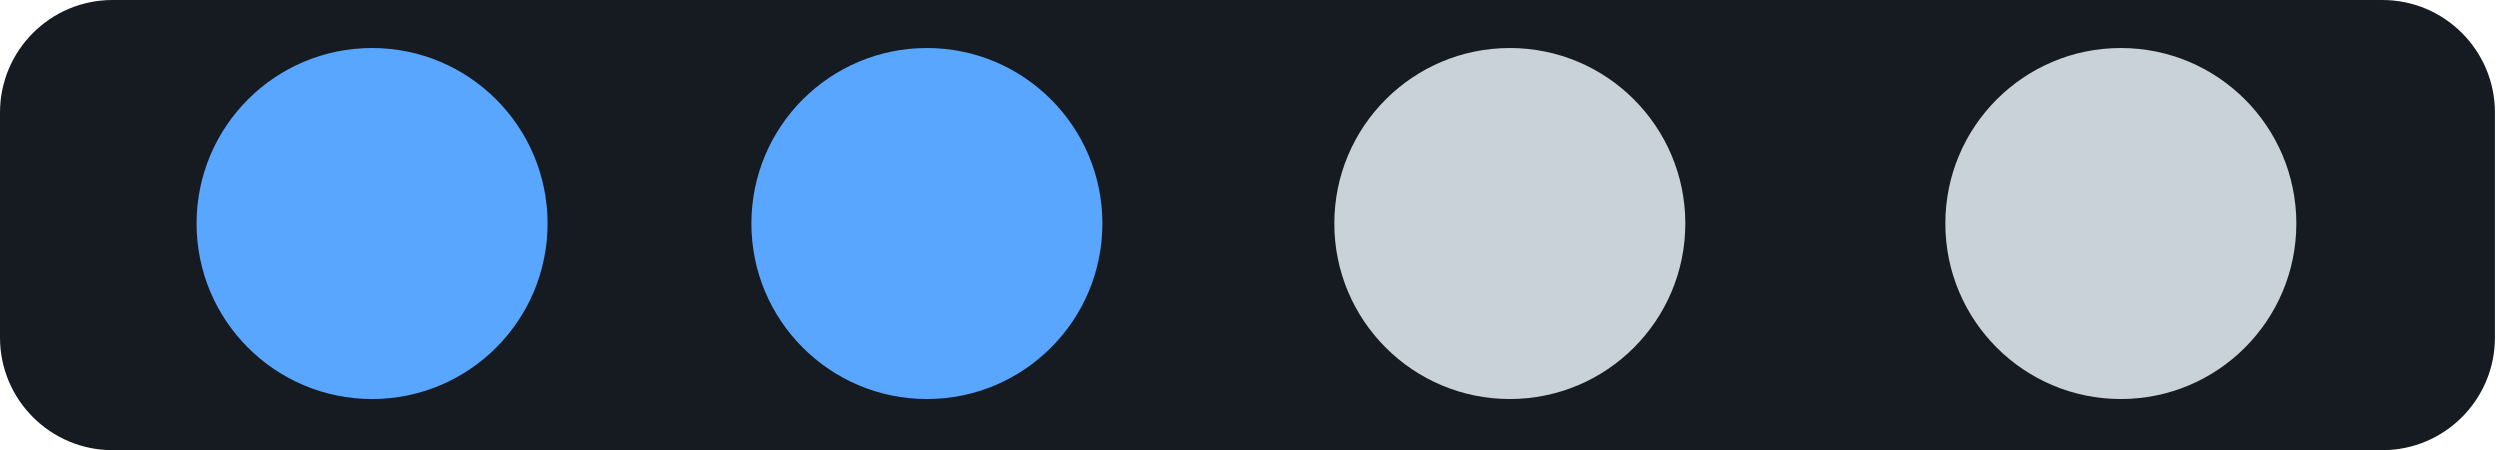 <?xml version="1.0" encoding="UTF-8" standalone="no"?>
<!DOCTYPE svg PUBLIC "-//W3C//DTD SVG 1.1//EN" "http://www.w3.org/Graphics/SVG/1.1/DTD/svg11.dtd">
<svg width="100%" height="100%" viewBox="0 0 311 56" version="1.1" xmlns="http://www.w3.org/2000/svg" xmlns:xlink="http://www.w3.org/1999/xlink" xml:space="preserve" xmlns:serif="http://www.serif.com/" style="fill-rule:evenodd;clip-rule:evenodd;stroke-linejoin:round;stroke-miterlimit:2;">
    <g transform="matrix(1,0,0,1,-201.631,-520.319)">
        <g transform="matrix(1,0,0,1,0,251.937)">
            <path d="M512,282.382C512,274.655 505.727,268.382 498,268.382L215.631,268.382C207.905,268.382 201.631,274.655 201.631,282.382L201.631,310.382C201.631,318.109 207.905,324.382 215.631,324.382L498,324.382C505.727,324.382 512,318.109 512,310.382L512,282.382Z" style="fill:rgb(22,27,34);"/>
        </g>
        <g transform="matrix(1.151,0,0,1.151,-44.199,100.337)">
            <circle cx="253.792" cy="389.043" r="18.968" style="fill:rgb(88,166,255);"/>
        </g>
        <g transform="matrix(1.151,0,0,1.151,24.822,100.337)">
            <circle cx="253.792" cy="389.043" r="18.968" style="fill:rgb(88,166,255);"/>
        </g>
        <g transform="matrix(1.151,0,0,1.151,97.338,100.337)">
            <circle cx="253.792" cy="389.043" r="18.968" style="fill:rgb(201,209,217);"/>
        </g>
        <g transform="matrix(1.151,0,0,1.151,173.349,100.337)">
            <circle cx="253.792" cy="389.043" r="18.968" style="fill:rgb(201,209,217);"/>
        </g>
    </g>
</svg>
